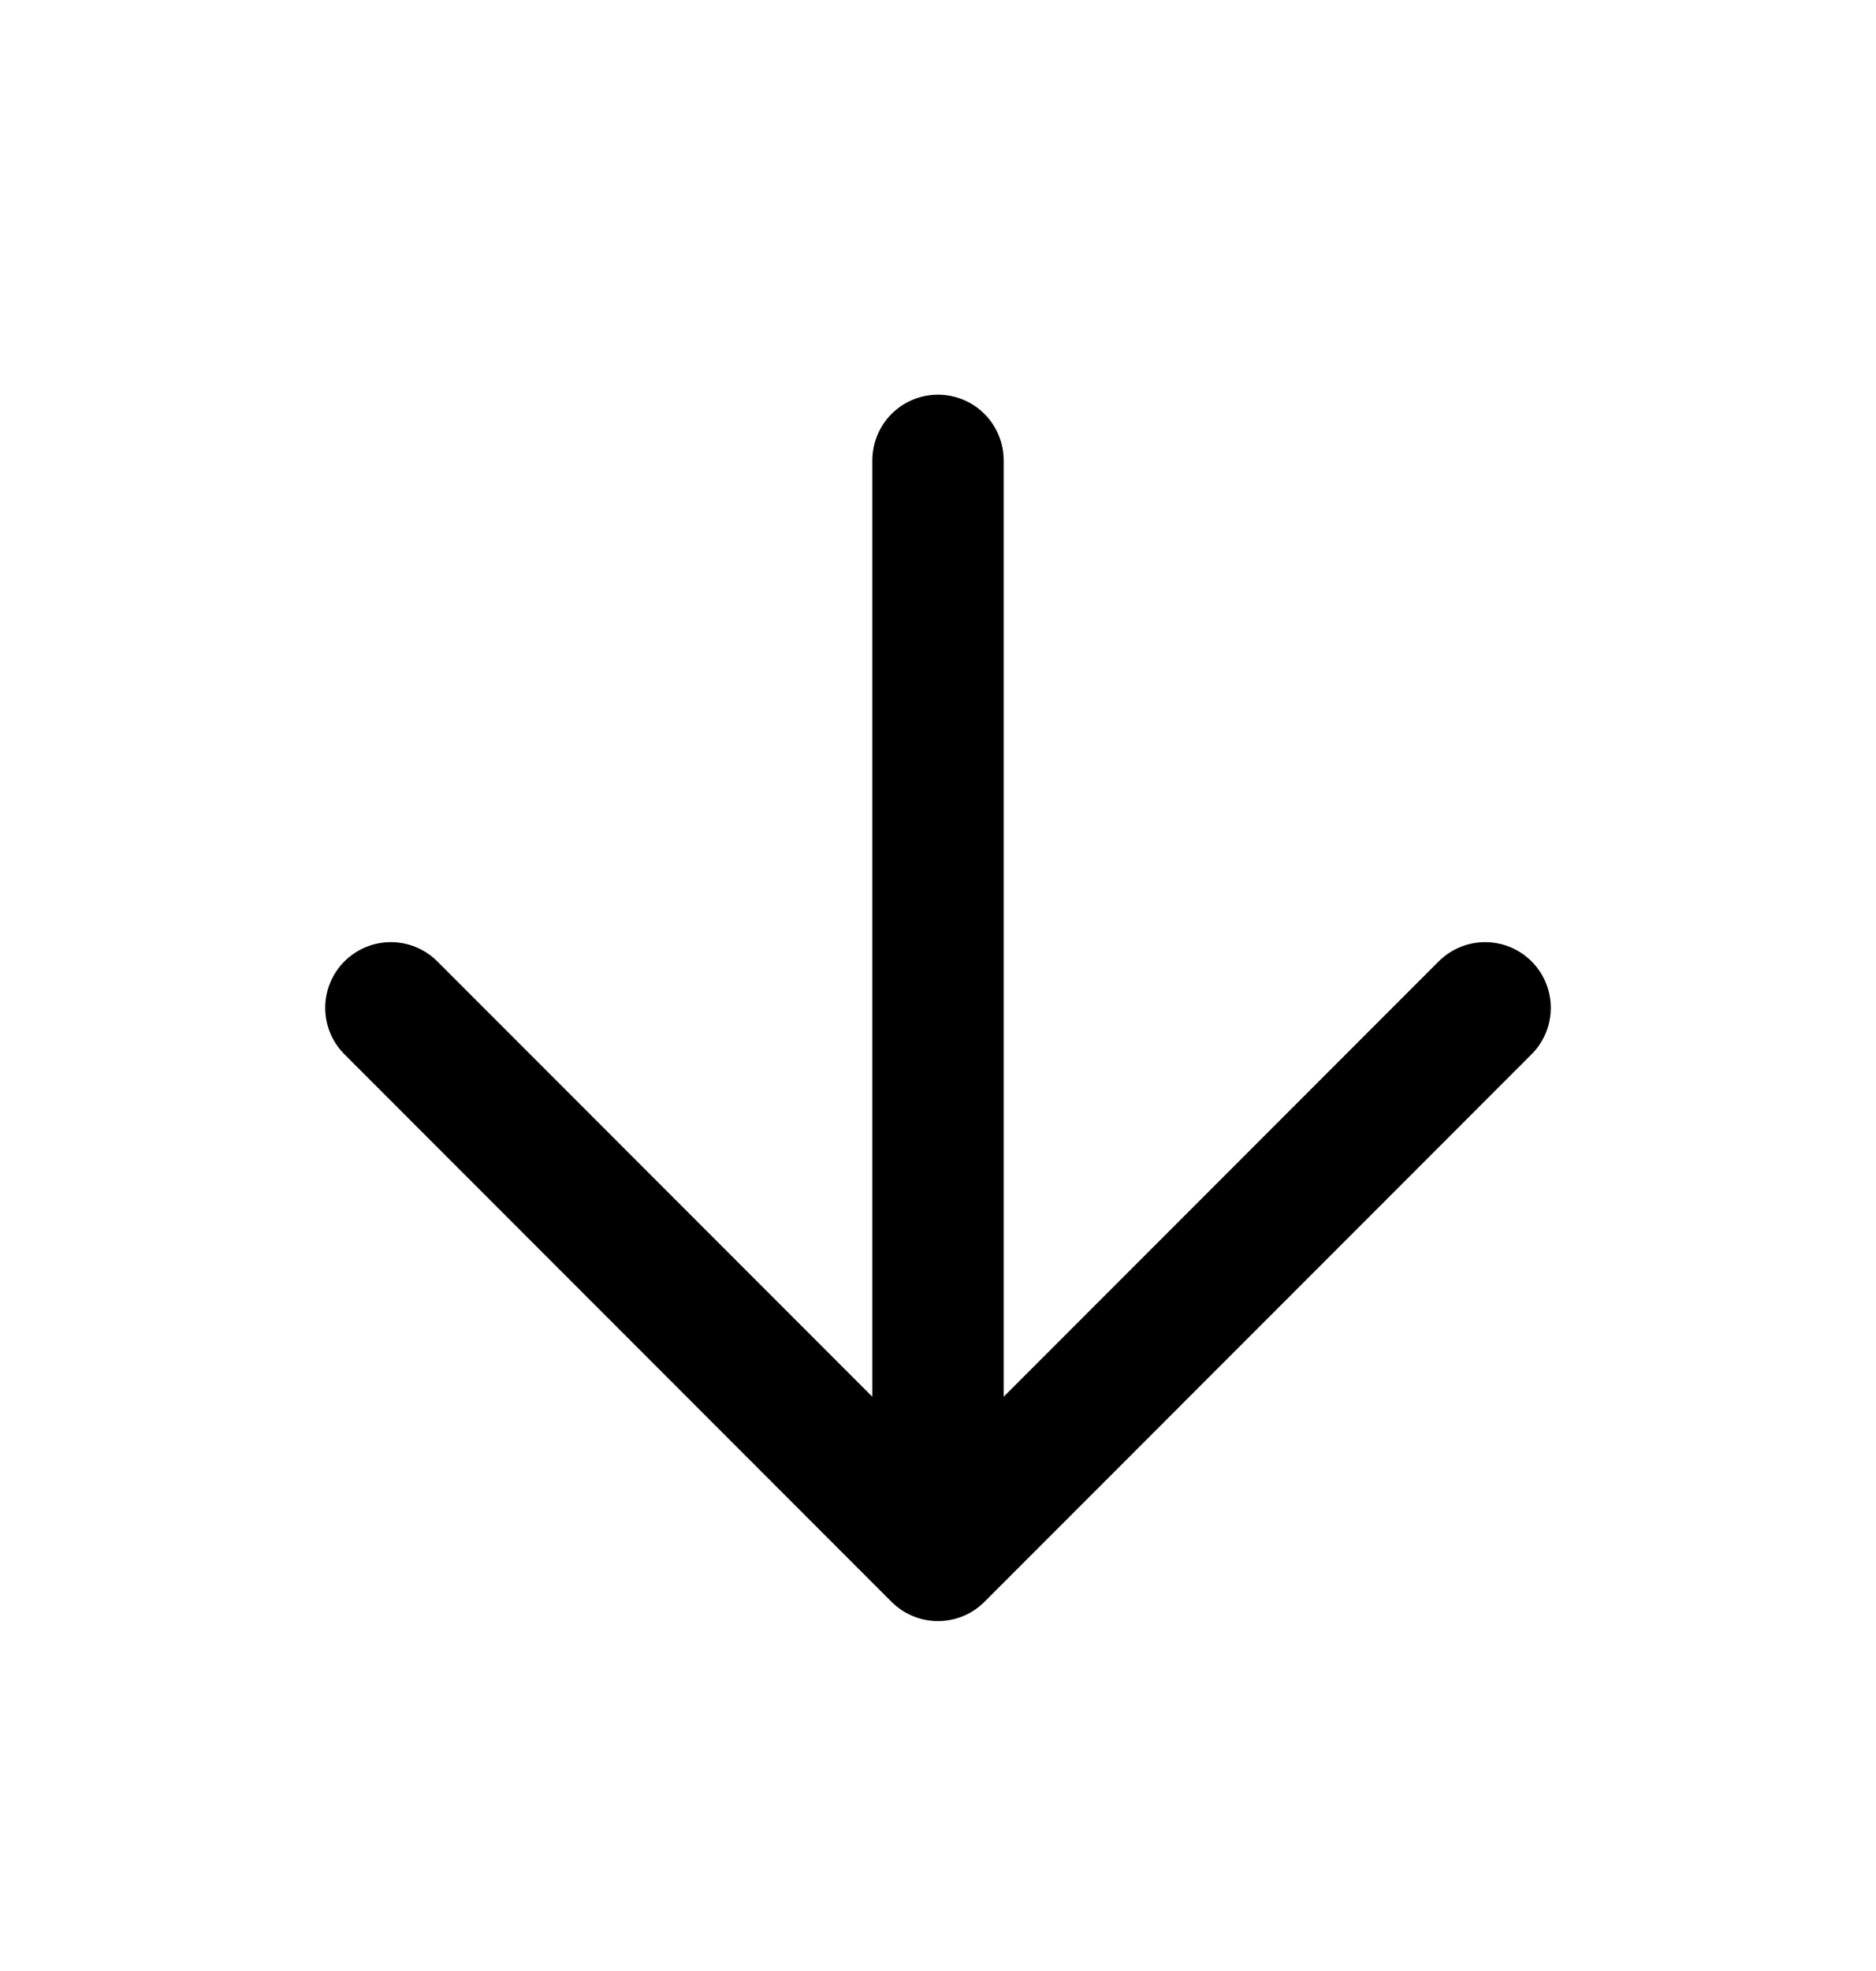 <svg width="20" height="21" viewBox="0 0 20 21" fill="none" xmlns="http://www.w3.org/2000/svg">
<path d="M10 4.905V16.572M10 16.572L15.833 10.738M10 16.572L4.167 10.738" stroke="currentColor" stroke-width="1.4" stroke-linecap="round" stroke-linejoin="round"/>
</svg>
